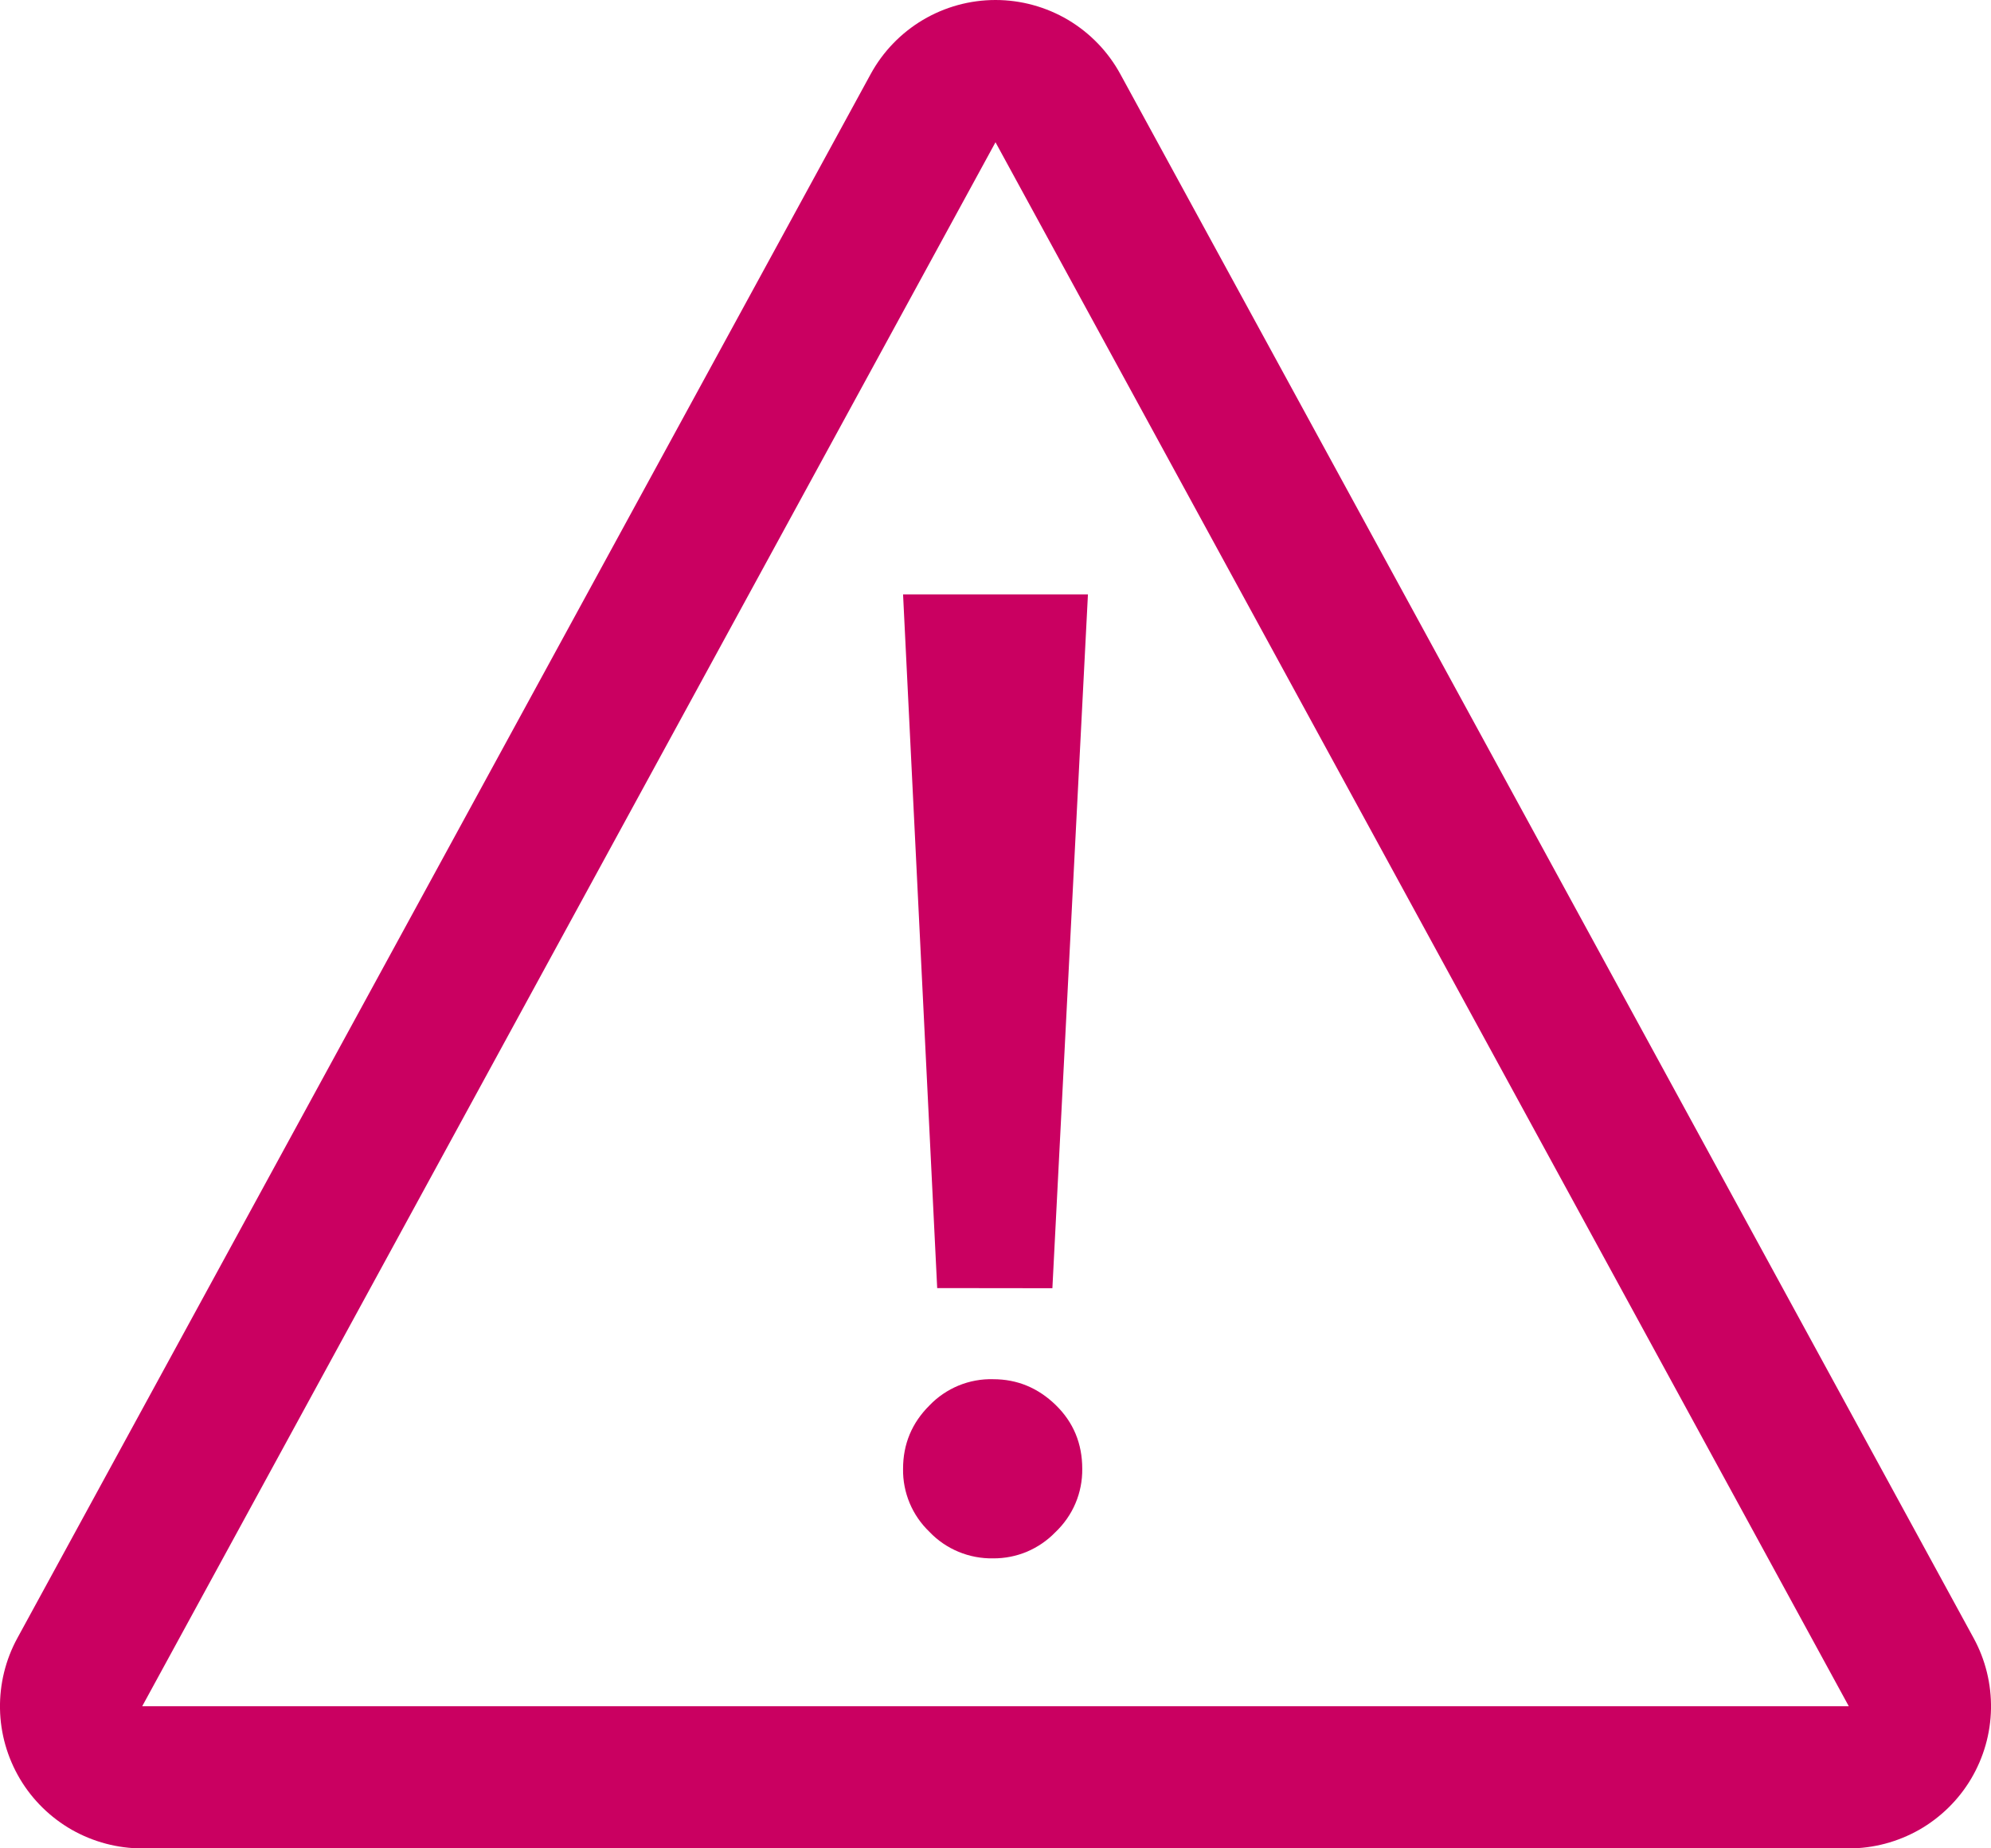 <svg width="28" height="26" viewBox="0 0 28 26" fill="none" xmlns="http://www.w3.org/2000/svg">
<path fill-rule="evenodd" clip-rule="evenodd" d="M13.18 18.119L12.7 8.361H15.3L14.8 18.121L13.18 18.119ZM13.968 21.921C13.801 21.924 13.635 21.893 13.481 21.829C13.326 21.765 13.187 21.67 13.072 21.549C12.952 21.434 12.857 21.297 12.793 21.144C12.729 20.991 12.697 20.826 12.7 20.661C12.7 20.313 12.824 20.015 13.072 19.769C13.188 19.648 13.327 19.554 13.481 19.49C13.635 19.427 13.801 19.396 13.968 19.401C14.305 19.401 14.598 19.522 14.848 19.765C15.096 20.007 15.22 20.306 15.22 20.661C15.222 20.828 15.19 20.993 15.125 21.146C15.06 21.3 14.963 21.438 14.842 21.553C14.729 21.67 14.593 21.763 14.443 21.827C14.293 21.89 14.131 21.922 13.968 21.921ZM2 26.001C1.653 26.001 1.312 25.91 1.01 25.739C0.709 25.567 0.457 25.32 0.28 25.022C0.103 24.723 0.006 24.384 -0 24.037C-0.006 23.69 0.078 23.347 0.244 23.043L12.244 1.043C12.416 0.727 12.67 0.464 12.979 0.28C13.288 0.097 13.64 0 14 0C14.359 0 14.712 0.097 15.021 0.28C15.33 0.464 15.584 0.727 15.756 1.043L27.756 23.043C27.922 23.347 28.006 23.69 28 24.037C27.994 24.384 27.897 24.723 27.72 25.022C27.543 25.32 27.291 25.567 26.99 25.739C26.688 25.91 26.347 26.001 26 26.001H2ZM2 24.001H26L14 2.001L2 24.001Z" fill="#CA0061"/>
</svg>
